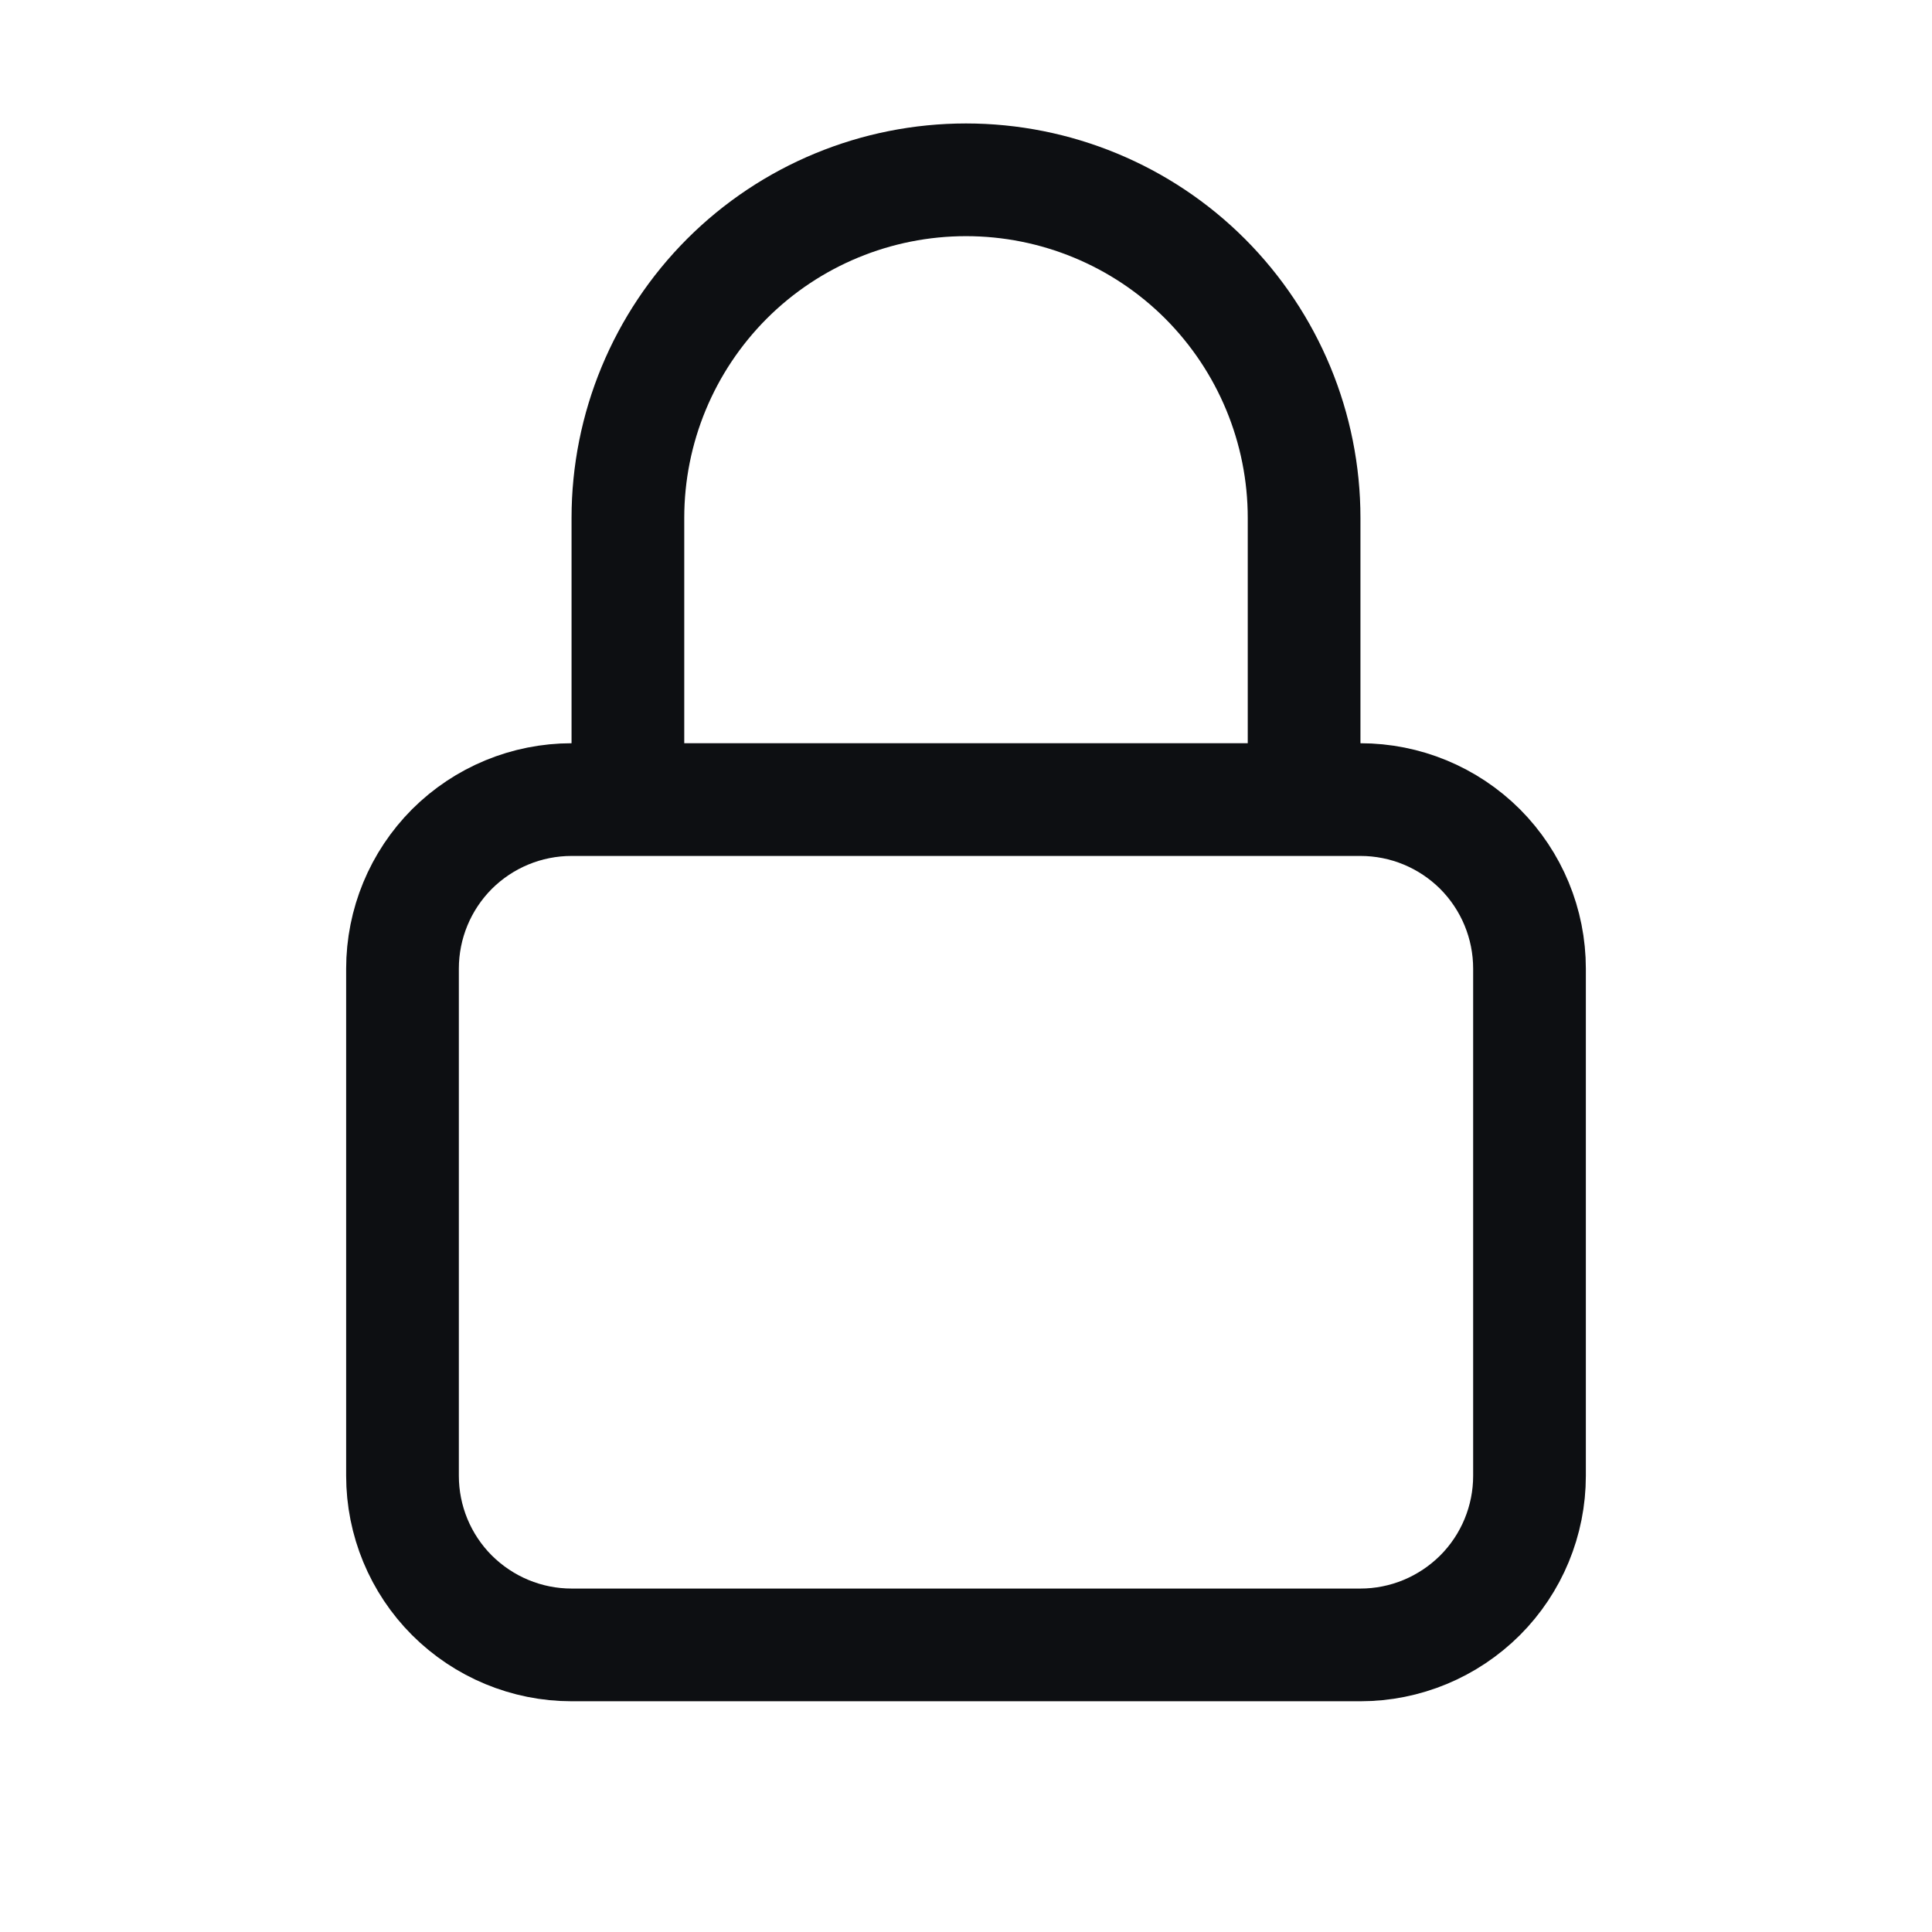 <svg xmlns="http://www.w3.org/2000/svg" width="15" height="15" viewBox="0 0 15 15" fill="none">
  <g clip-path="url(#clip0_603_18764)">
    <path d="M10.125 6.208V4.021C10.125 3.324 9.848 2.657 9.356 2.164C8.864 1.672 8.196 1.396 7.5 1.396C6.804 1.396 6.136 1.672 5.644 2.164C5.152 2.657 4.875 3.324 4.875 4.021V6.208M4.438 12.771H10.562C10.911 12.771 11.244 12.632 11.491 12.386C11.737 12.14 11.875 11.806 11.875 11.458V7.521C11.875 7.172 11.737 6.839 11.491 6.592C11.244 6.346 10.911 6.208 10.562 6.208H4.438C4.089 6.208 3.756 6.346 3.509 6.592C3.263 6.839 3.125 7.172 3.125 7.521V11.458C3.125 11.806 3.263 12.14 3.509 12.386C3.756 12.632 4.089 12.771 4.438 12.771Z" stroke="#0D0F12" stroke-width="0.875" stroke-linecap="round" stroke-linejoin="round"/>
  </g>
  <defs>
    <clipPath id="clip0_603_18764">
      <rect width="14" height="14" fill="white" transform="translate(0.5 0.083)"/>
    </clipPath>
  </defs>
</svg>